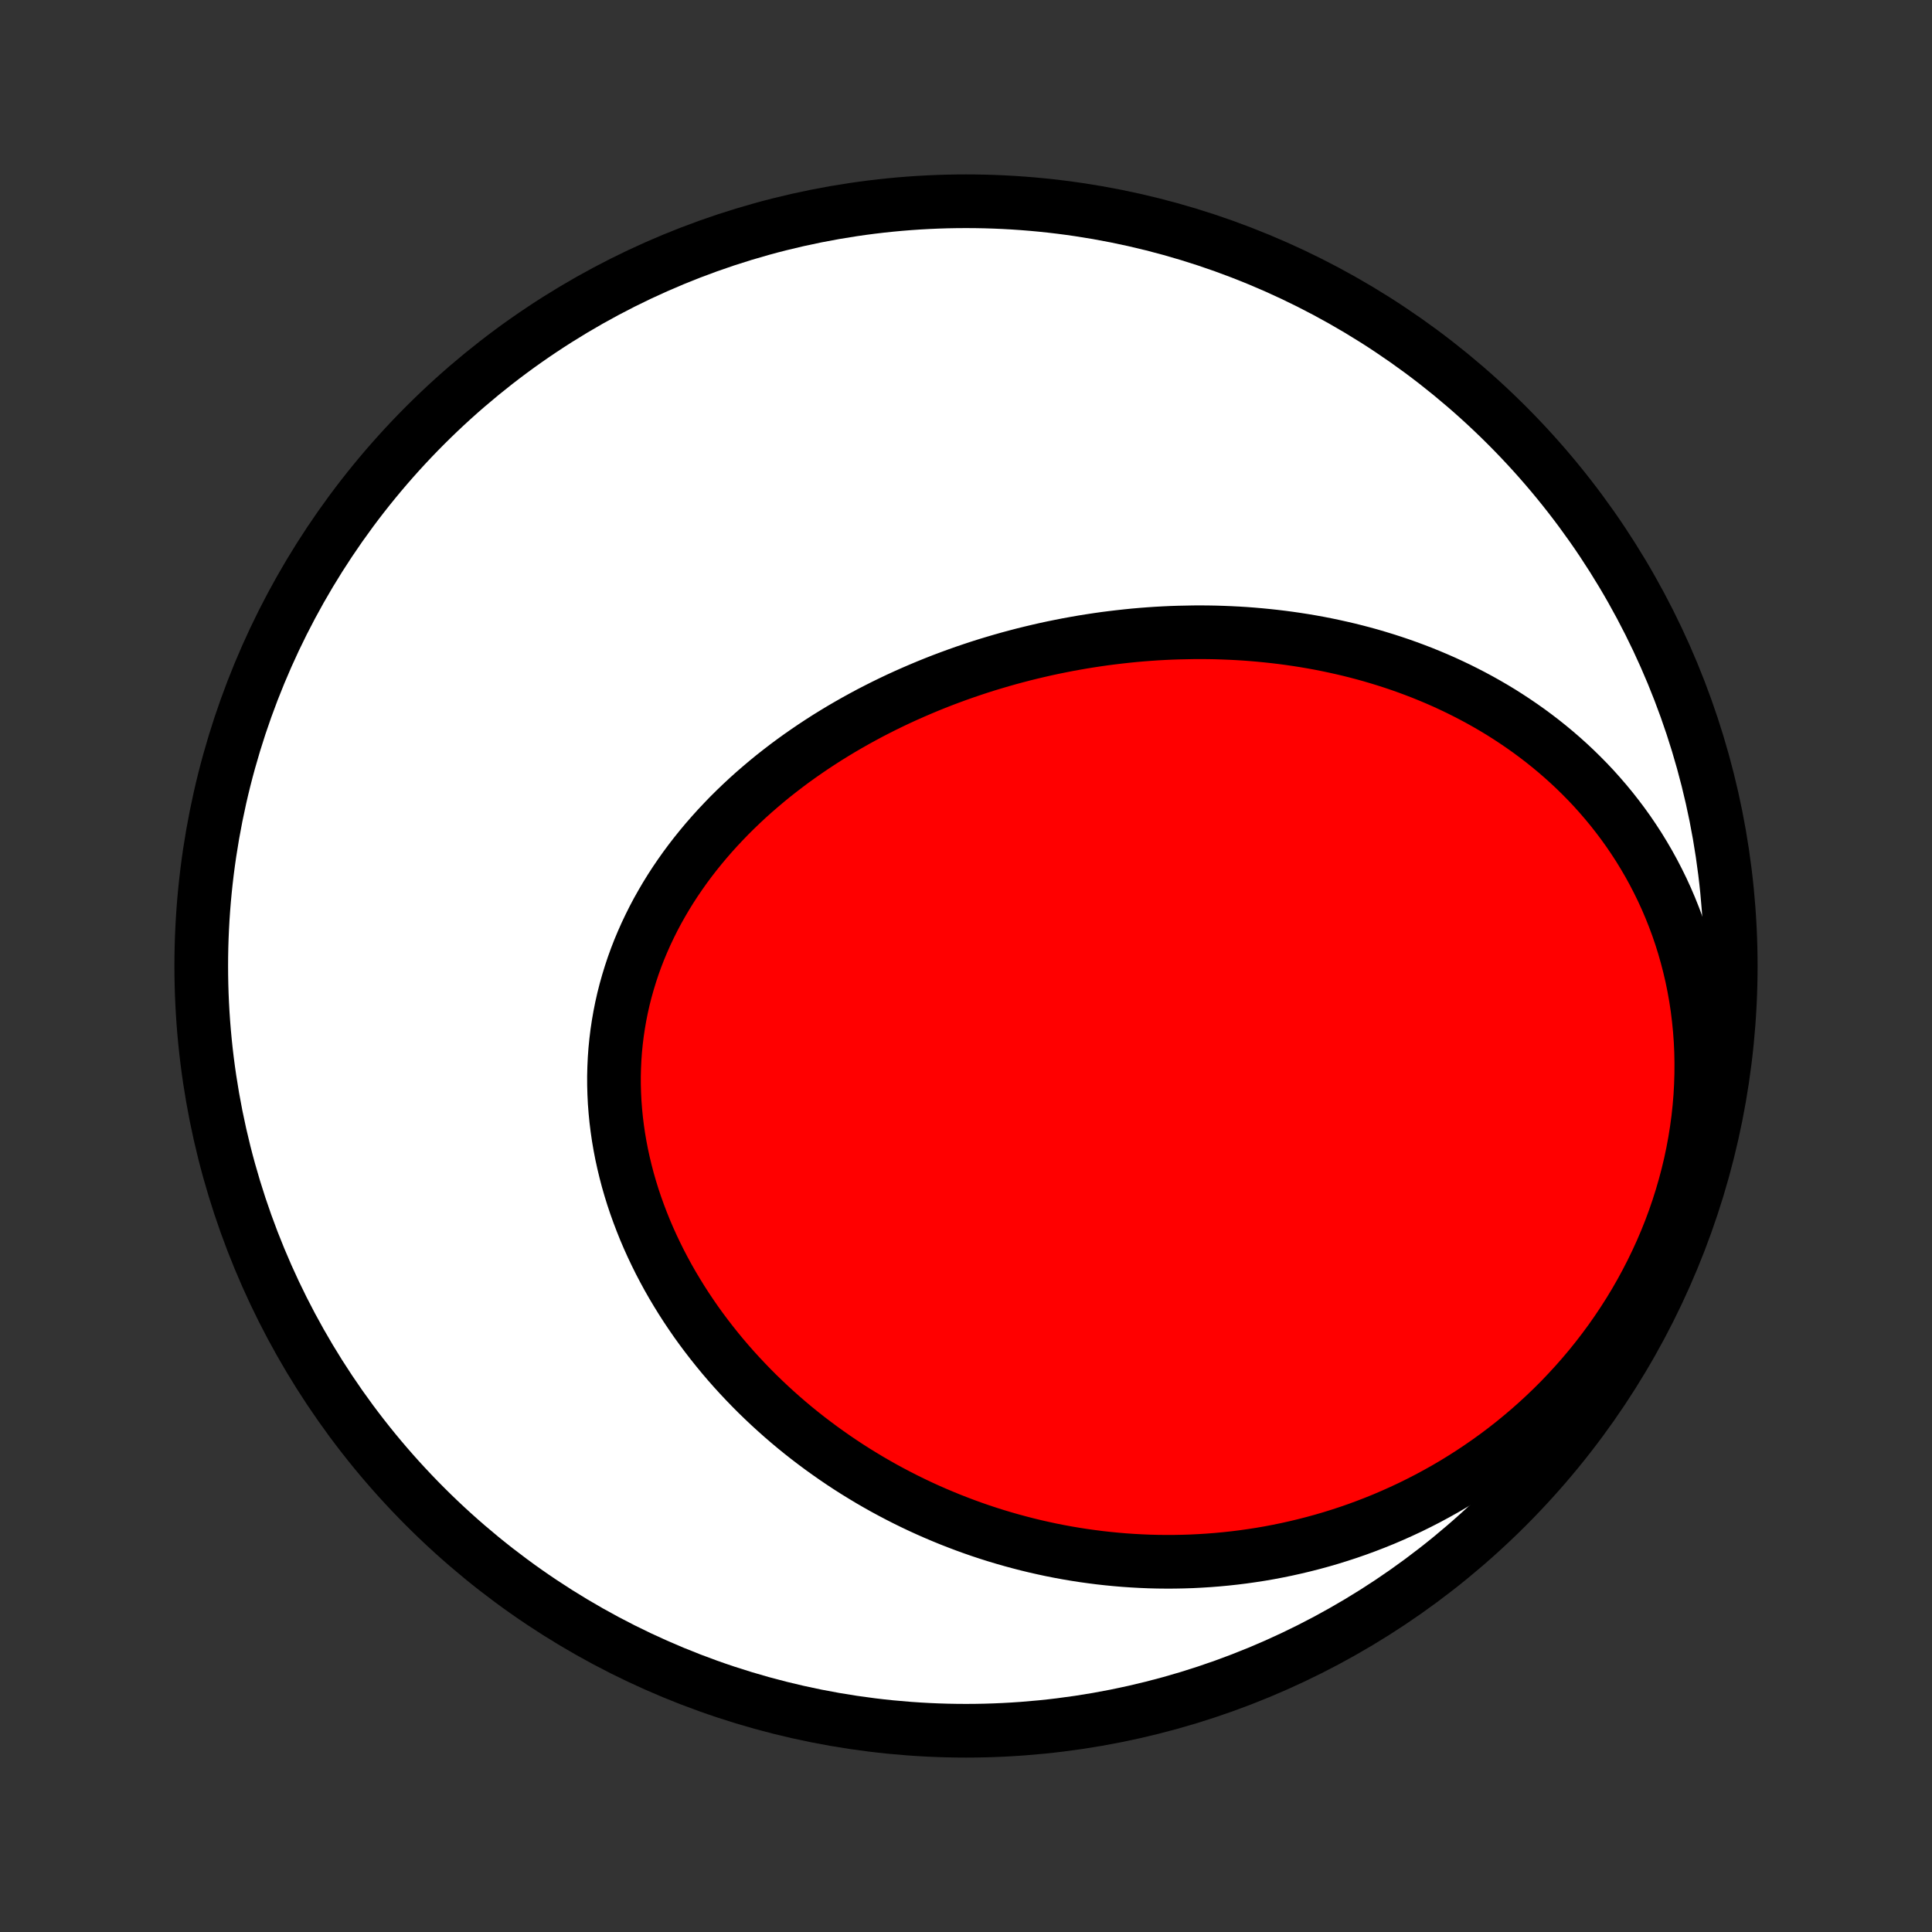 <?xml version="1.0" encoding="utf-8" standalone="no"?>
<!DOCTYPE svg PUBLIC "-//W3C//DTD SVG 1.1//EN"
  "http://www.w3.org/Graphics/SVG/1.1/DTD/svg11.dtd">
<!-- Created with matplotlib (http://matplotlib.org/) -->
<svg height="72pt" version="1.1" viewBox="0 0 72 72" width="72pt" xmlns="http://www.w3.org/2000/svg" xmlns:xlink="http://www.w3.org/1999/xlink">
 <rect x="0" y="0" width="72" height="72" fill="#333333" stroke="none"/>
 <defs>
  <style type="text/css">
*{stroke-linecap:butt;stroke-linejoin:round;}
  </style>
 </defs>
 <g id="figure_1">
  <g id="patch_1">
   <path d="
M0 72
L72 72
L72 0
L0 0
z
" style="fill:none;"/>
  </g>
  <g id="axes_1">
   <g id="PatchCollection_1">
    <defs>
     <path d="
M36 -7.5
C43.558 -7.5 50.808 -10.503 56.153 -15.848
C61.497 -21.192 64.5 -28.442 64.5 -36
C64.5 -43.558 61.497 -50.808 56.153 -56.153
C50.808 -61.497 43.558 -64.5 36 -64.5
C28.442 -64.5 21.192 -61.497 15.848 -56.153
C10.503 -50.808 7.5 -43.558 7.5 -36
C7.5 -28.442 10.503 -21.192 15.848 -15.848
C21.192 -10.503 28.442 -7.5 36 -7.5
z
" id="C0_0_a811fe30f3"/>
     <path d="
M43.927 -48.426
L43.652 -48.417
L43.377 -48.404
L43.101 -48.389
L42.826 -48.37
L42.551 -48.349
L42.275 -48.325
L42 -48.297
L41.725 -48.267
L41.449 -48.234
L41.174 -48.199
L40.899 -48.16
L40.623 -48.118
L40.348 -48.074
L40.073 -48.026
L39.797 -47.976
L39.522 -47.922
L39.246 -47.866
L38.971 -47.807
L38.696 -47.744
L38.421 -47.679
L38.145 -47.611
L37.87 -47.539
L37.595 -47.465
L37.32 -47.387
L37.045 -47.306
L36.77 -47.223
L36.496 -47.136
L36.221 -47.045
L35.947 -46.952
L35.673 -46.855
L35.4 -46.755
L35.126 -46.652
L34.853 -46.545
L34.581 -46.435
L34.309 -46.321
L34.037 -46.204
L33.766 -46.084
L33.495 -45.96
L33.225 -45.832
L32.956 -45.701
L32.688 -45.566
L32.42 -45.428
L32.154 -45.285
L31.888 -45.139
L31.624 -44.989
L31.361 -44.836
L31.099 -44.678
L30.838 -44.517
L30.579 -44.351
L30.322 -44.182
L30.066 -44.008
L29.812 -43.831
L29.56 -43.65
L29.31 -43.464
L29.063 -43.274
L28.817 -43.081
L28.575 -42.883
L28.335 -42.68
L28.097 -42.474
L27.863 -42.264
L27.632 -42.049
L27.404 -41.83
L27.179 -41.607
L26.959 -41.379
L26.742 -41.148
L26.529 -40.912
L26.32 -40.672
L26.116 -40.428
L25.916 -40.18
L25.721 -39.928
L25.531 -39.672
L25.346 -39.411
L25.166 -39.147
L24.992 -38.879
L24.824 -38.607
L24.662 -38.331
L24.505 -38.052
L24.355 -37.769
L24.212 -37.483
L24.075 -37.194
L23.945 -36.901
L23.821 -36.605
L23.705 -36.306
L23.596 -36.004
L23.495 -35.699
L23.401 -35.392
L23.314 -35.083
L23.235 -34.771
L23.164 -34.457
L23.101 -34.141
L23.046 -33.824
L22.998 -33.504
L22.959 -33.184
L22.927 -32.862
L22.904 -32.539
L22.889 -32.216
L22.881 -31.892
L22.882 -31.567
L22.891 -31.242
L22.907 -30.917
L22.932 -30.592
L22.964 -30.268
L23.004 -29.944
L23.051 -29.621
L23.106 -29.299
L23.168 -28.978
L23.238 -28.658
L23.315 -28.339
L23.398 -28.022
L23.489 -27.707
L23.586 -27.394
L23.69 -27.083
L23.801 -26.774
L23.918 -26.467
L24.04 -26.163
L24.169 -25.861
L24.304 -25.562
L24.445 -25.266
L24.59 -24.973
L24.742 -24.683
L24.898 -24.396
L25.06 -24.112
L25.227 -23.832
L25.398 -23.555
L25.574 -23.281
L25.755 -23.011
L25.939 -22.744
L26.128 -22.482
L26.322 -22.222
L26.519 -21.967
L26.72 -21.715
L26.924 -21.467
L27.132 -21.223
L27.344 -20.982
L27.559 -20.746
L27.777 -20.514
L27.998 -20.285
L28.222 -20.06
L28.449 -19.84
L28.679 -19.623
L28.912 -19.41
L29.147 -19.201
L29.385 -18.996
L29.625 -18.795
L29.868 -18.598
L30.113 -18.405
L30.36 -18.217
L30.609 -18.032
L30.861 -17.851
L31.114 -17.674
L31.37 -17.5
L31.627 -17.331
L31.886 -17.166
L32.148 -17.005
L32.41 -16.847
L32.675 -16.694
L32.941 -16.544
L33.209 -16.399
L33.479 -16.257
L33.75 -16.119
L34.023 -15.985
L34.297 -15.855
L34.573 -15.729
L34.85 -15.607
L35.129 -15.489
L35.409 -15.374
L35.691 -15.264
L35.973 -15.157
L36.258 -15.054
L36.543 -14.955
L36.83 -14.86
L37.118 -14.769
L37.408 -14.682
L37.699 -14.599
L37.991 -14.52
L38.285 -14.444
L38.579 -14.373
L38.875 -14.306
L39.172 -14.242
L39.471 -14.183
L39.77 -14.128
L40.071 -14.077
L40.373 -14.03
L40.677 -13.988
L40.981 -13.949
L41.287 -13.915
L41.594 -13.885
L41.902 -13.859
L42.211 -13.838
L42.521 -13.821
L42.832 -13.808
L43.145 -13.8
L43.459 -13.797
L43.773 -13.798
L44.089 -13.804
L44.406 -13.814
L44.724 -13.83
L45.043 -13.85
L45.362 -13.875
L45.683 -13.905
L46.005 -13.94
L46.327 -13.98
L46.651 -14.026
L46.975 -14.076
L47.3 -14.132
L47.626 -14.194
L47.952 -14.261
L48.279 -14.334
L48.606 -14.412
L48.934 -14.496
L49.263 -14.586
L49.592 -14.682
L49.92 -14.784
L50.25 -14.892
L50.579 -15.006
L50.908 -15.127
L51.237 -15.254
L51.566 -15.387
L51.895 -15.528
L52.223 -15.675
L52.551 -15.828
L52.877 -15.989
L53.203 -16.156
L53.528 -16.331
L53.852 -16.512
L54.175 -16.701
L54.496 -16.898
L54.815 -17.101
L55.132 -17.312
L55.447 -17.53
L55.761 -17.756
L56.071 -17.989
L56.379 -18.23
L56.683 -18.479
L56.985 -18.735
L57.283 -18.999
L57.577 -19.27
L57.868 -19.549
L58.154 -19.835
L58.435 -20.13
L58.712 -20.431
L58.984 -20.74
L59.25 -21.056
L59.511 -21.38
L59.765 -21.71
L60.014 -22.048
L60.255 -22.392
L60.49 -22.743
L60.718 -23.1
L60.938 -23.463
L61.15 -23.833
L61.354 -24.208
L61.55 -24.589
L61.737 -24.974
L61.916 -25.365
L62.085 -25.76
L62.245 -26.16
L62.395 -26.563
L62.535 -26.97
L62.665 -27.38
L62.785 -27.793
L62.895 -28.208
L62.995 -28.625
L63.083 -29.043
L63.161 -29.462
L63.228 -29.883
L63.285 -30.303
L63.33 -30.724
L63.365 -31.143
L63.388 -31.562
L63.401 -31.979
L63.403 -32.394
L63.395 -32.807
L63.376 -33.218
L63.346 -33.626
L63.306 -34.03
L63.257 -34.43
L63.197 -34.827
L63.127 -35.219
L63.048 -35.607
L62.959 -35.989
L62.861 -36.367
L62.755 -36.739
L62.64 -37.106
L62.516 -37.467
L62.384 -37.822
L62.245 -38.17
L62.098 -38.513
L61.944 -38.849
L61.782 -39.179
L61.614 -39.503
L61.44 -39.819
L61.259 -40.129
L61.073 -40.433
L60.88 -40.729
L60.683 -41.019
L60.48 -41.302
L60.272 -41.578
L60.06 -41.848
L59.843 -42.111
L59.622 -42.367
L59.398 -42.617
L59.169 -42.86
L58.937 -43.096
L58.701 -43.327
L58.463 -43.55
L58.221 -43.768
L57.977 -43.979
L57.73 -44.184
L57.481 -44.383
L57.229 -44.576
L56.976 -44.763
L56.72 -44.944
L56.462 -45.12
L56.203 -45.29
L55.943 -45.455
L55.68 -45.614
L55.417 -45.767
L55.152 -45.916
L54.886 -46.059
L54.619 -46.197
L54.351 -46.331
L54.082 -46.459
L53.813 -46.583
L53.542 -46.702
L53.271 -46.816
L53 -46.926
L52.727 -47.031
L52.455 -47.132
L52.182 -47.229
L51.908 -47.321
L51.635 -47.409
L51.361 -47.493
L51.086 -47.574
L50.812 -47.65
L50.537 -47.722
L50.262 -47.791
L49.987 -47.855
L49.712 -47.916
L49.436 -47.974
L49.161 -48.028
L48.886 -48.078
L48.61 -48.125
L48.335 -48.168
L48.059 -48.208
L47.783 -48.245
L47.508 -48.278
L47.232 -48.308
L46.957 -48.335
L46.681 -48.359
L46.406 -48.38
L46.13 -48.397
L45.855 -48.411
L45.58 -48.422
L45.304 -48.431
L45.029 -48.436
L44.753 -48.438
L44.478 -48.437
z
" id="C0_1_566ee80053"/>
    </defs>
    <g clip-path="url(#p1bffca34e9)">
     <use style="fill:#ffffff;stroke:#000000;stroke-width:2.0;" x="0.0" xlink:href="#C0_0_a811fe30f3" y="72.0"/>
    </g>
    <g clip-path="url(#p1bffca34e9)">
     <use style="fill:#ff0000;stroke:#000000;stroke-width:2.0;" x="0.0" xlink:href="#C0_1_566ee80053" y="72.0"/>
    </g>
   </g>
  </g>
 </g>
 <defs>
  <clipPath id="p1bffca34e9">
   <rect height="72.0" width="72.0" x="0.0" y="0.0"/>
  </clipPath>
 </defs>
</svg>
